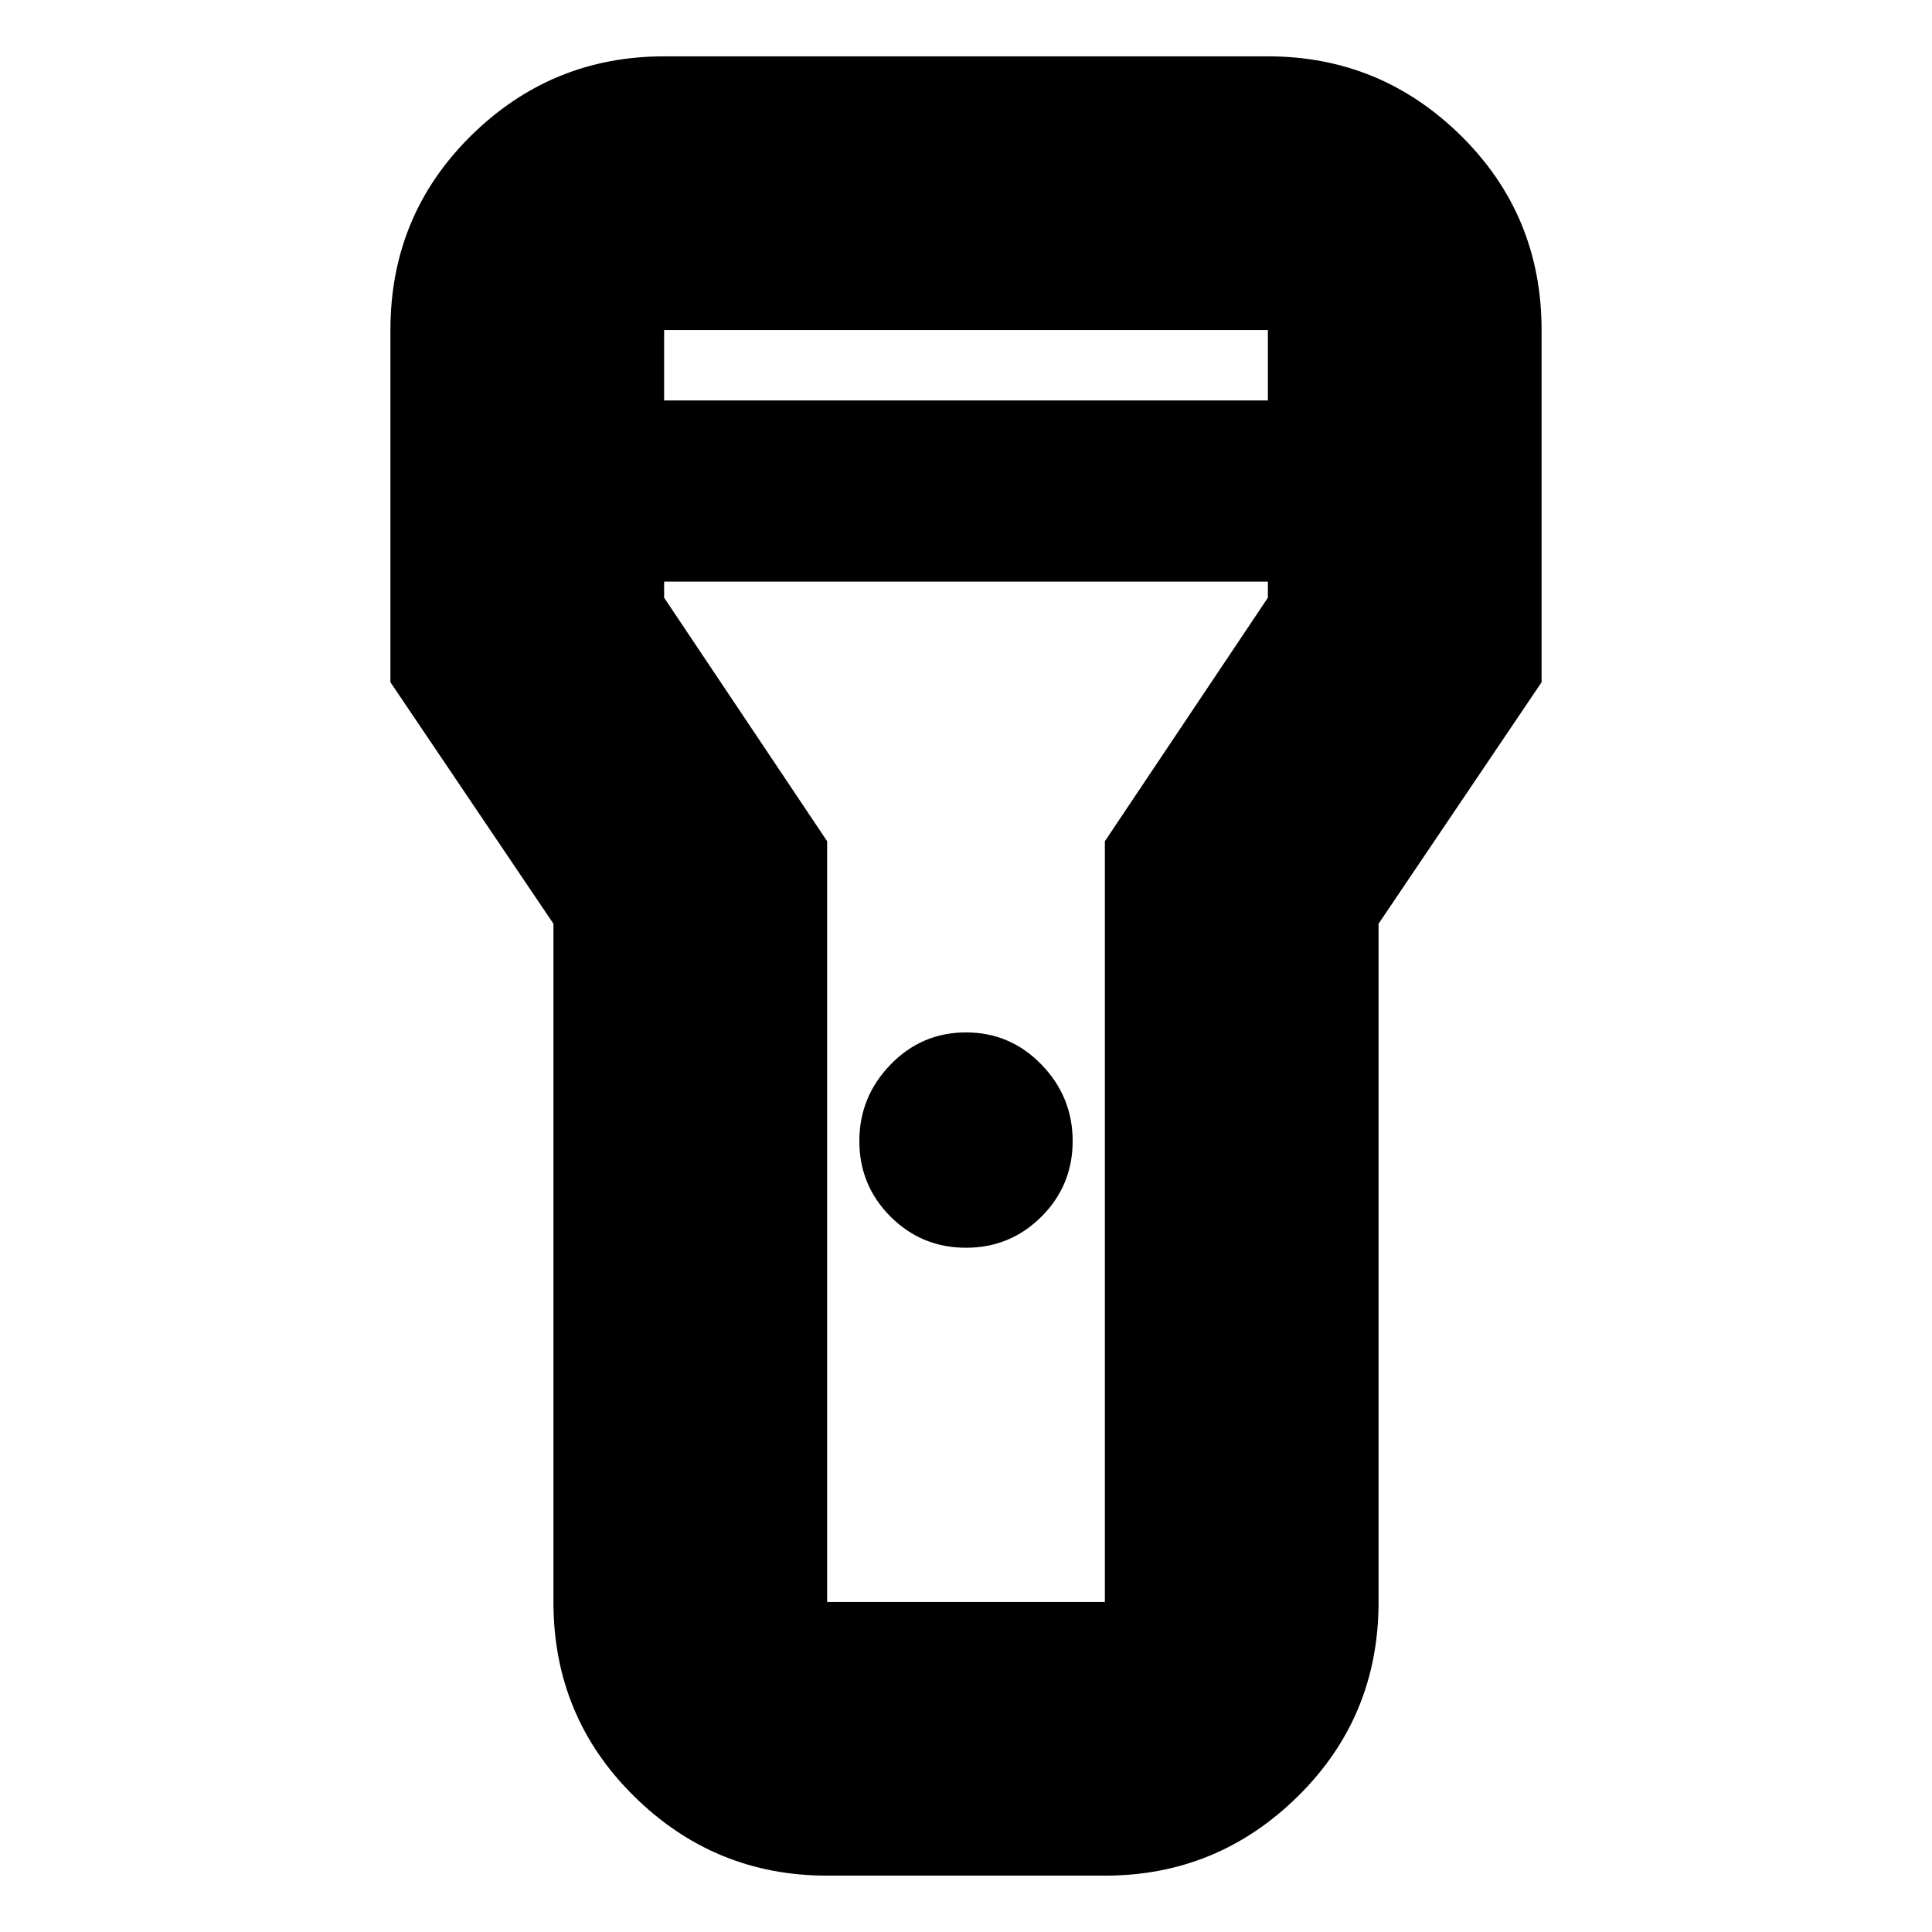 <svg xmlns="http://www.w3.org/2000/svg" height="24" width="24"><path d="M10.275 23.3Q8.875 23.3 7.875 22.312Q6.875 21.325 6.875 19.9V11.475L4.85 8.475V4.1Q4.85 2.675 5.85 1.687Q6.85 0.7 8.25 0.7H15.75Q17.15 0.7 18.15 1.687Q19.15 2.675 19.15 4.1V8.475L17.125 11.475V19.9Q17.125 21.325 16.125 22.312Q15.125 23.3 13.725 23.3ZM12 15.5Q11.45 15.5 11.062 15.113Q10.675 14.725 10.675 14.175Q10.675 13.625 11.062 13.225Q11.45 12.825 12 12.825Q12.55 12.825 12.938 13.225Q13.325 13.625 13.325 14.175Q13.325 14.725 12.938 15.113Q12.55 15.5 12 15.5ZM8.25 4.975H15.75V4.1Q15.75 4.1 15.75 4.1Q15.75 4.1 15.75 4.1H8.25Q8.25 4.1 8.25 4.1Q8.25 4.1 8.25 4.1ZM15.75 7.225H8.25V7.425L10.275 10.45V19.9Q10.275 19.9 10.275 19.9Q10.275 19.9 10.275 19.9H13.725Q13.725 19.9 13.725 19.9Q13.725 19.9 13.725 19.9V10.45L15.75 7.425ZM12 12Q12 12 12 12Q12 12 12 12Q12 12 12 12Q12 12 12 12Q12 12 12 12Q12 12 12 12Q12 12 12 12Q12 12 12 12Z"/></svg>
